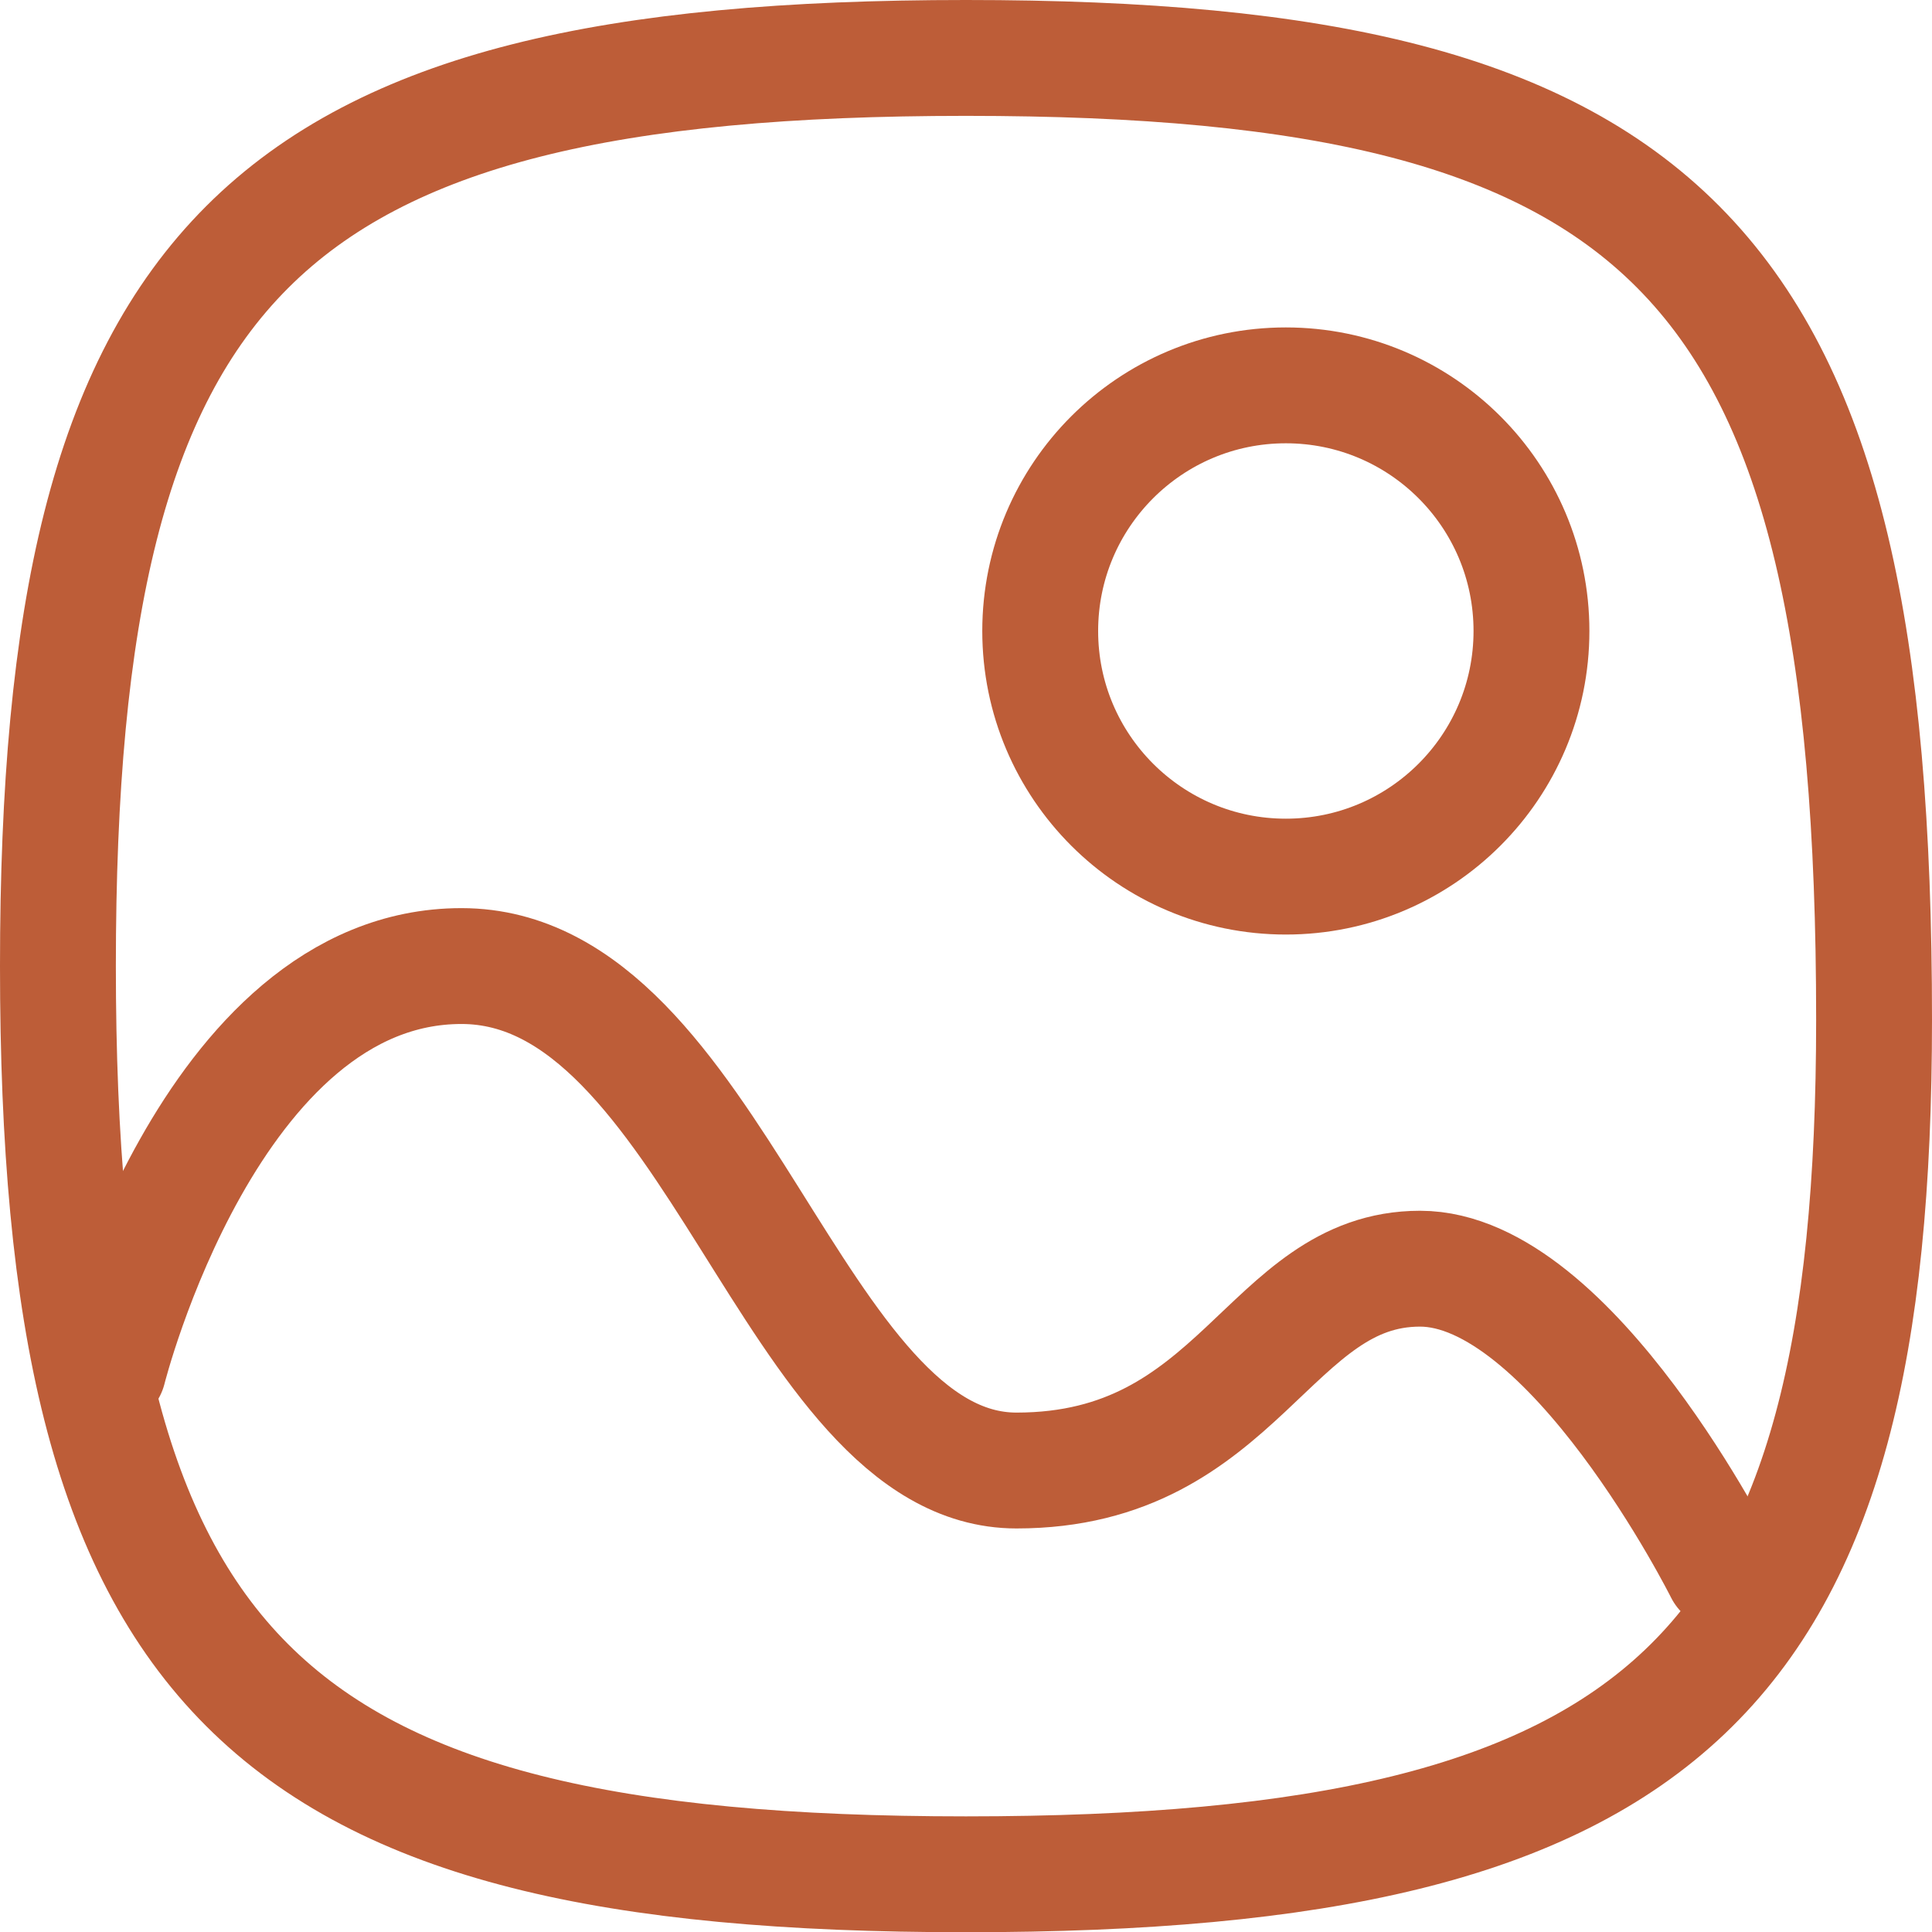 <svg xmlns="http://www.w3.org/2000/svg" width="16.675" height="16.675" viewBox="0 0 16.675 16.675">
  <g id="image" transform="translate(-2.5 -2.5)">
    <path id="Path_124" data-name="Path 124" d="M18.675,11.3c0,5.635-1.742,7.377-7.838,7.377S3,16.934,3,10.838,4.742,3,10.838,3,18.675,4.742,18.675,11.3Z" fill="none" stroke="#bd5d38" stroke-linecap="round" stroke-linejoin="round" stroke-width="1"/>
    <path id="Path_125" data-name="Path 125" d="M3.5,15.483S4.371,12,6.548,12s2.858,4.354,4.79,4.354,2.177-1.742,3.483-1.742,2.613,2.613,2.613,2.613" transform="translate(-0.065 -1.162)" fill="none" stroke="#bd5d38" stroke-linecap="round" stroke-linejoin="round" stroke-width="1"/>
    <circle id="Ellipse_11" data-name="Ellipse 11" cx="2.12" cy="2.12" r="2.12" transform="translate(11.478 5.826)" fill="none" stroke="#bd5d38" stroke-linecap="round" stroke-linejoin="round" stroke-width="1"/>
  </g>
</svg>
